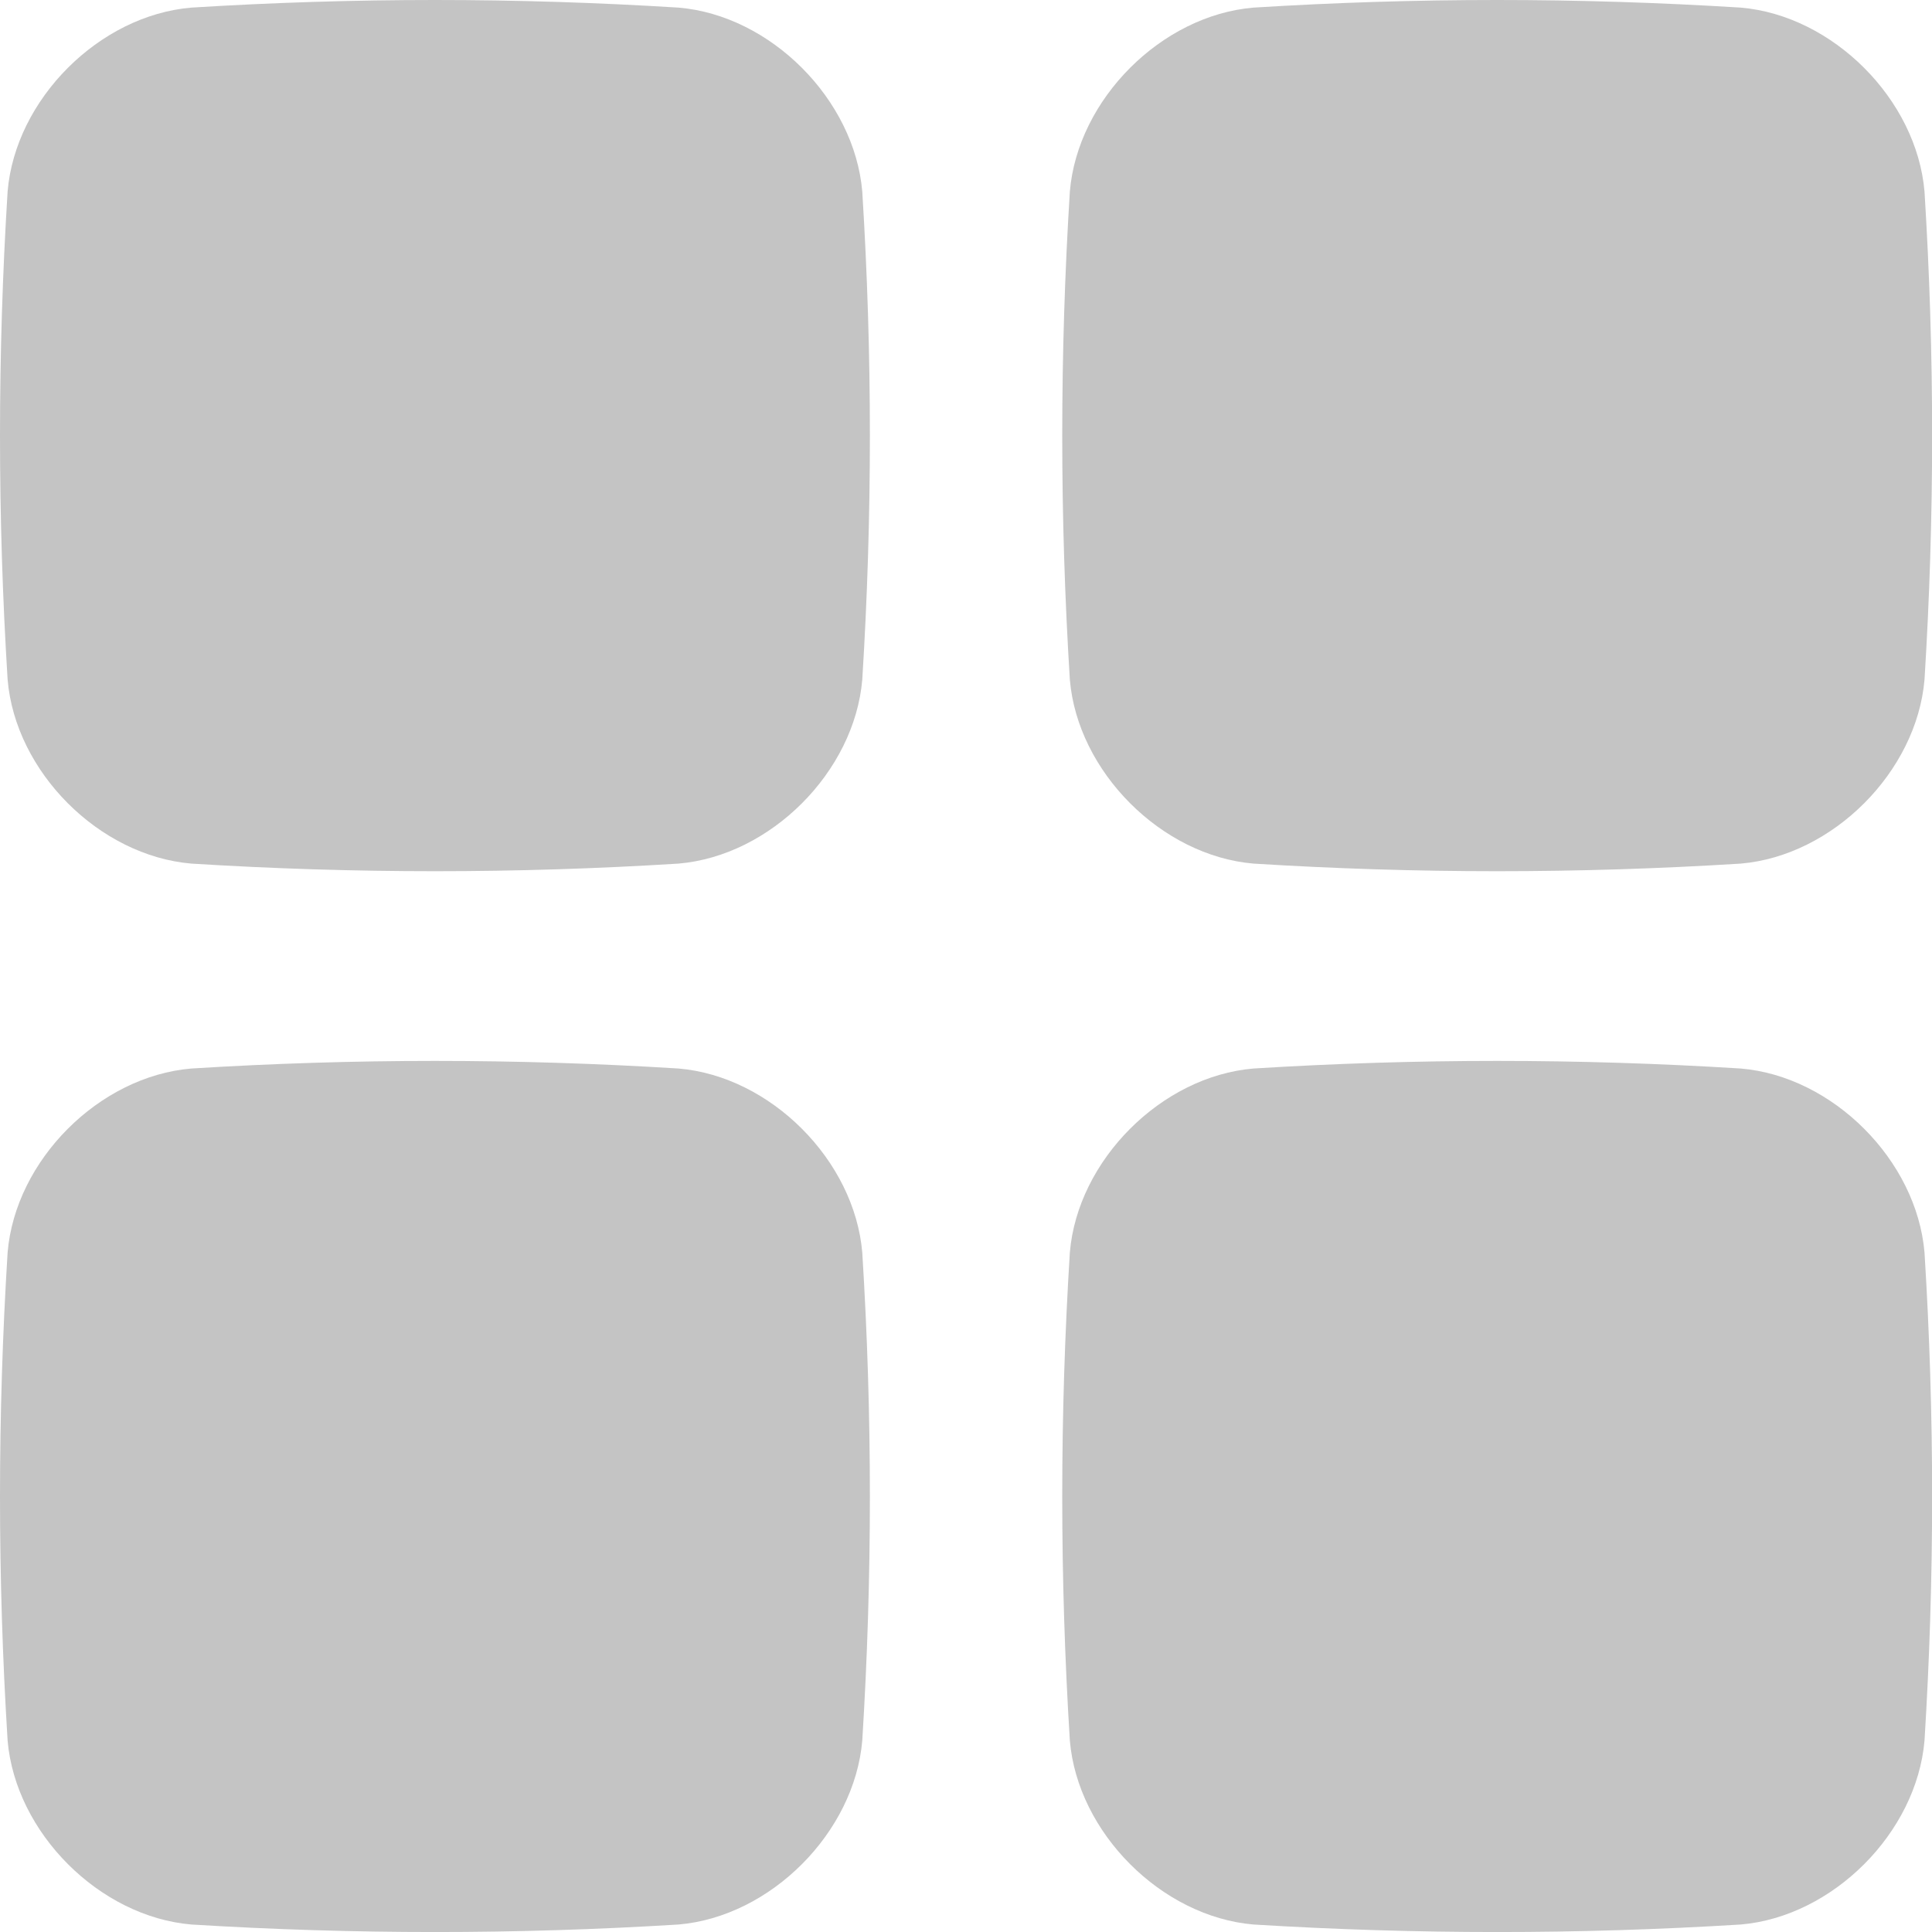 <svg width="16" height="16" viewBox="0 0 16 16" fill="none" xmlns="http://www.w3.org/2000/svg">
<path d="M1.585 0.063C2.932 -0.021 4.271 -0.021 5.619 0.063C6.382 0.127 7.076 0.823 7.141 1.587C7.225 2.937 7.225 4.278 7.141 5.628C7.076 6.392 6.382 7.087 5.619 7.152C4.272 7.236 2.933 7.236 1.585 7.152C0.821 7.087 0.127 6.392 0.063 5.627C-0.021 4.278 -0.021 2.936 0.063 1.586C0.127 0.823 0.821 0.127 1.585 0.063Z" fill="#C4C4C4"/>
<path d="M10.381 0.063C11.729 -0.021 13.068 -0.021 14.416 0.063C15.179 0.128 15.873 0.823 15.938 1.587C16.022 2.936 16.022 4.278 15.938 5.628C15.873 6.391 15.179 7.087 14.416 7.152C13.069 7.236 11.73 7.236 10.381 7.152C9.619 7.087 8.924 6.391 8.86 5.628C8.776 4.278 8.776 2.936 8.86 1.587C8.924 0.822 9.619 0.127 10.381 0.063Z" fill="#C4C4C4"/>
<path d="M1.585 8.849C2.932 8.765 4.271 8.765 5.619 8.849C6.382 8.913 7.076 9.609 7.141 10.373C7.225 11.722 7.225 13.063 7.141 14.414C7.076 15.177 6.382 15.873 5.619 15.938C4.272 16.021 2.933 16.021 1.585 15.938C0.822 15.873 0.128 15.177 0.063 14.414C-0.021 13.064 -0.021 11.722 0.063 10.373C0.127 9.608 0.821 8.913 1.585 8.849Z" fill="#C4C4C4"/>
<path d="M10.381 8.849C11.729 8.765 13.068 8.765 14.416 8.849C15.179 8.913 15.873 9.609 15.938 10.373C16.022 11.722 16.022 13.063 15.938 14.414C15.873 15.177 15.179 15.873 14.416 15.938C13.069 16.021 11.73 16.021 10.381 15.938C9.619 15.873 8.924 15.177 8.86 14.414C8.776 13.064 8.776 11.722 8.86 10.373C8.924 9.608 9.619 8.913 10.381 8.849Z" fill="#C4C4C4"/>
</svg>

